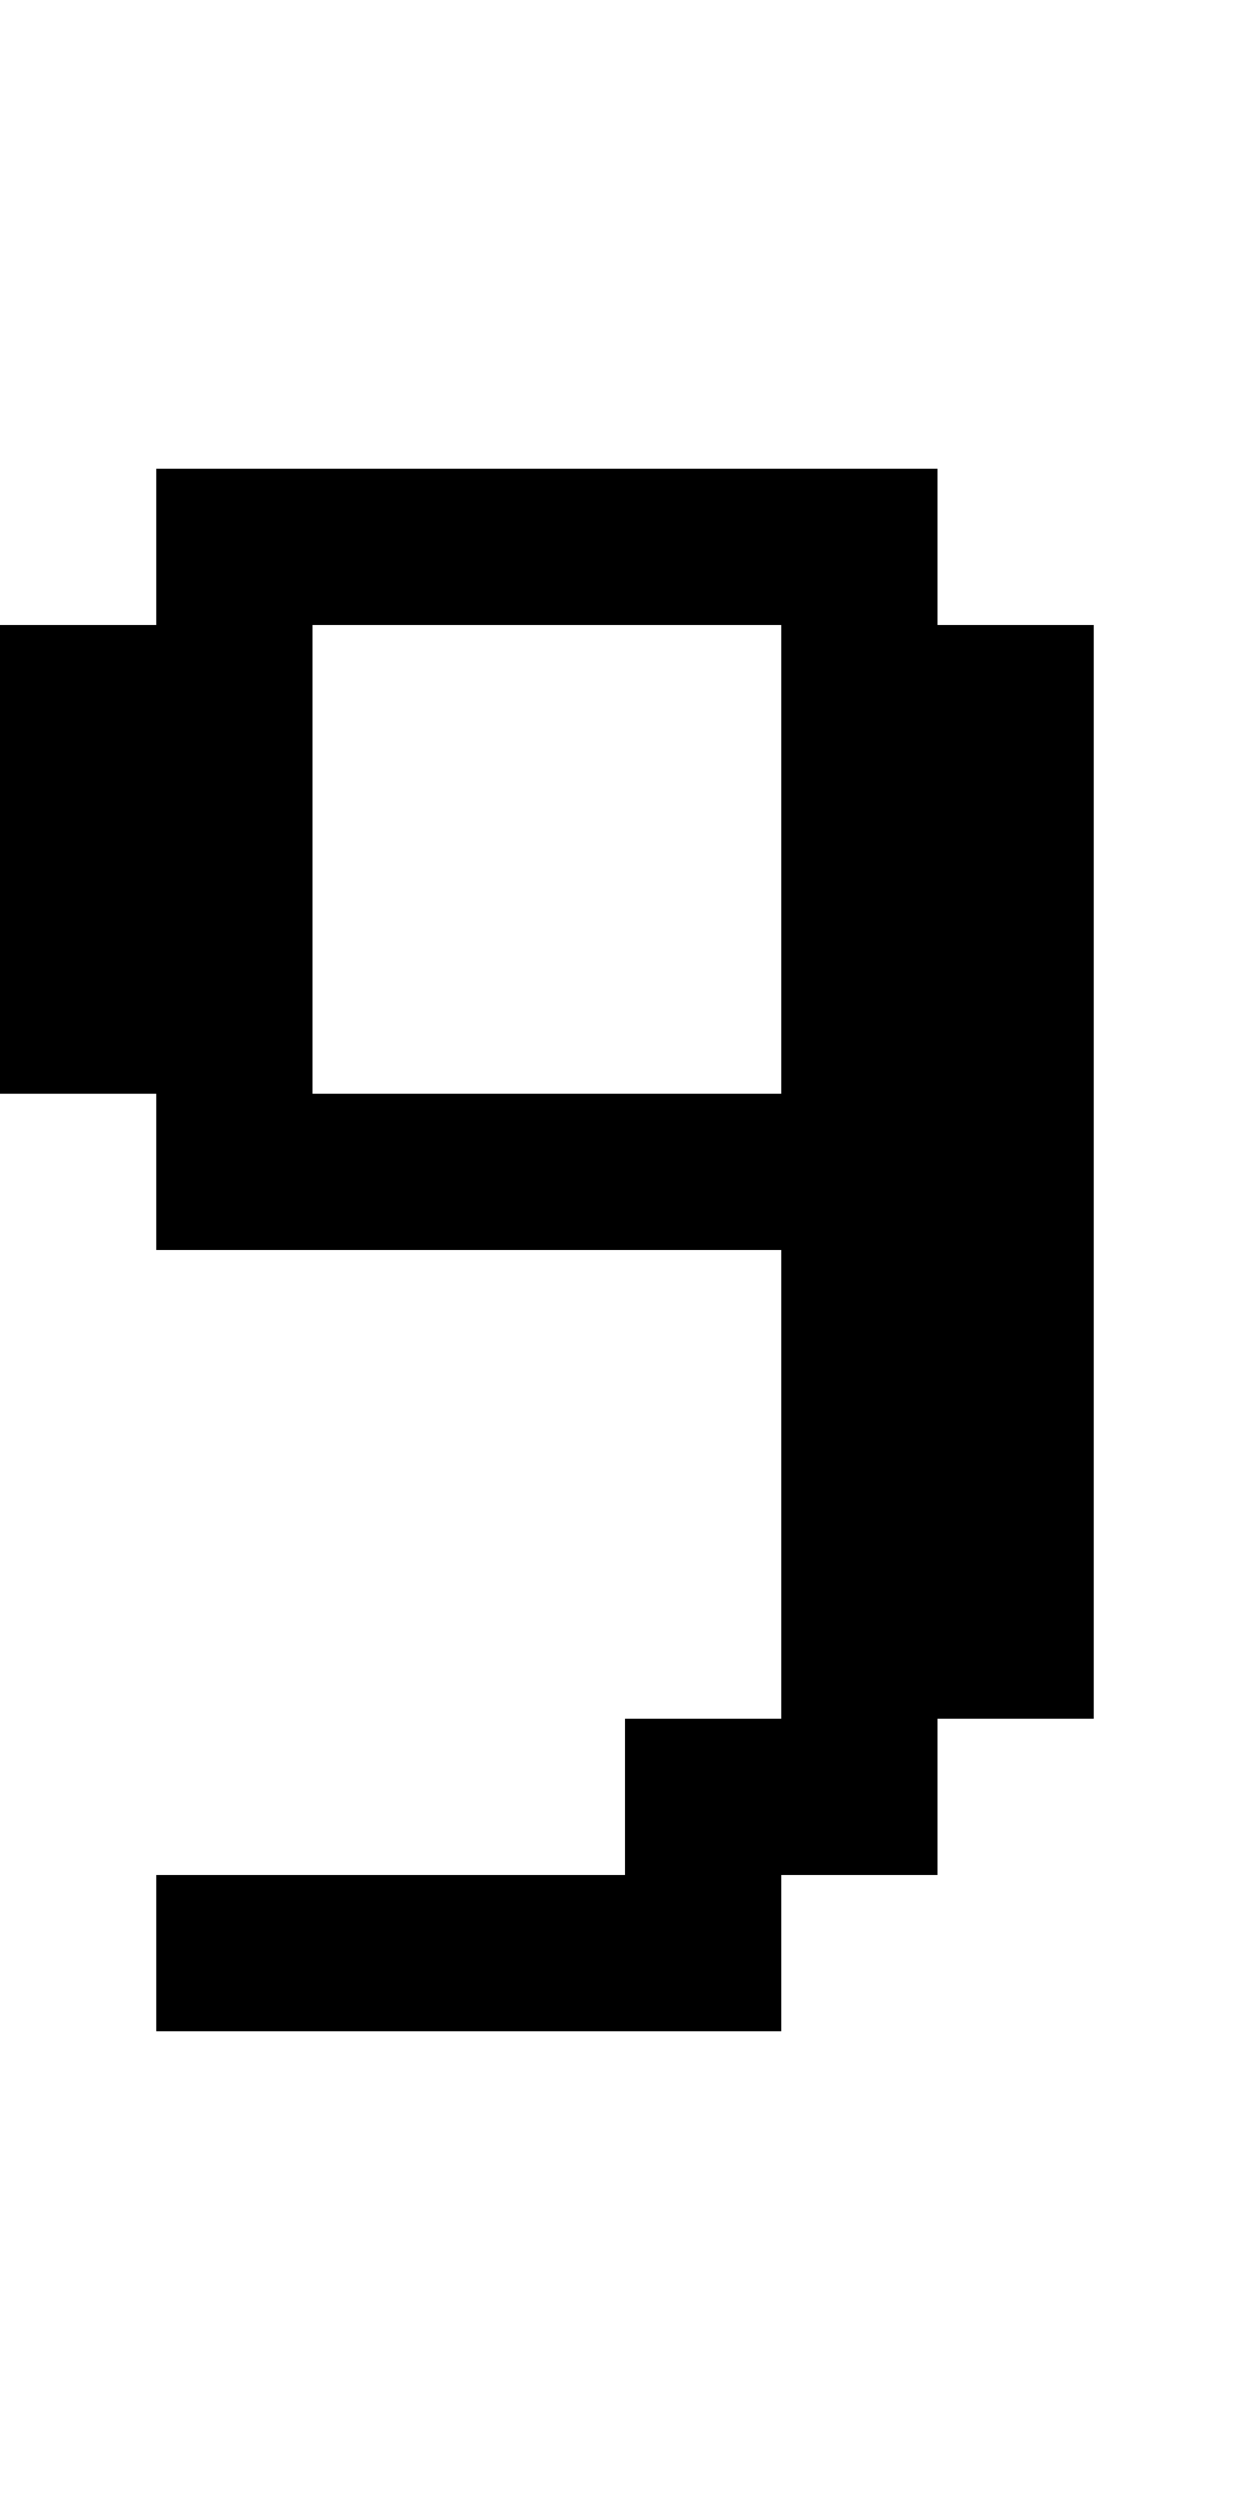 <?xml version="1.0" encoding="utf-8" ?>
<svg xmlns="http://www.w3.org/2000/svg" xmlns:ev="http://www.w3.org/2001/xml-events" xmlns:xlink="http://www.w3.org/1999/xlink" baseProfile="full" height="16px" version="1.1" viewBox="0 0 8 16" width="8px">
  <defs/>
  <g id="x000000_r0_g0_b0_a1.0">
    <path d="M 1,13 1,12 4,12 4,11 5,11 5,8 1,8 1,7 0,7 0,4 1,4 1,3 6,3 6,4 7,4 7,11 6,11 6,12 5,12 5,13 z M 4,7 5,7 5,6 5,5 5,4 4,4 3,4 2,4 2,5 2,6 2,7 3,7 z" fill="#000000" fill-opacity="1.0" id="x000000_r0_g0_b0_a1.0_shape1"/>
  </g>
</svg>
